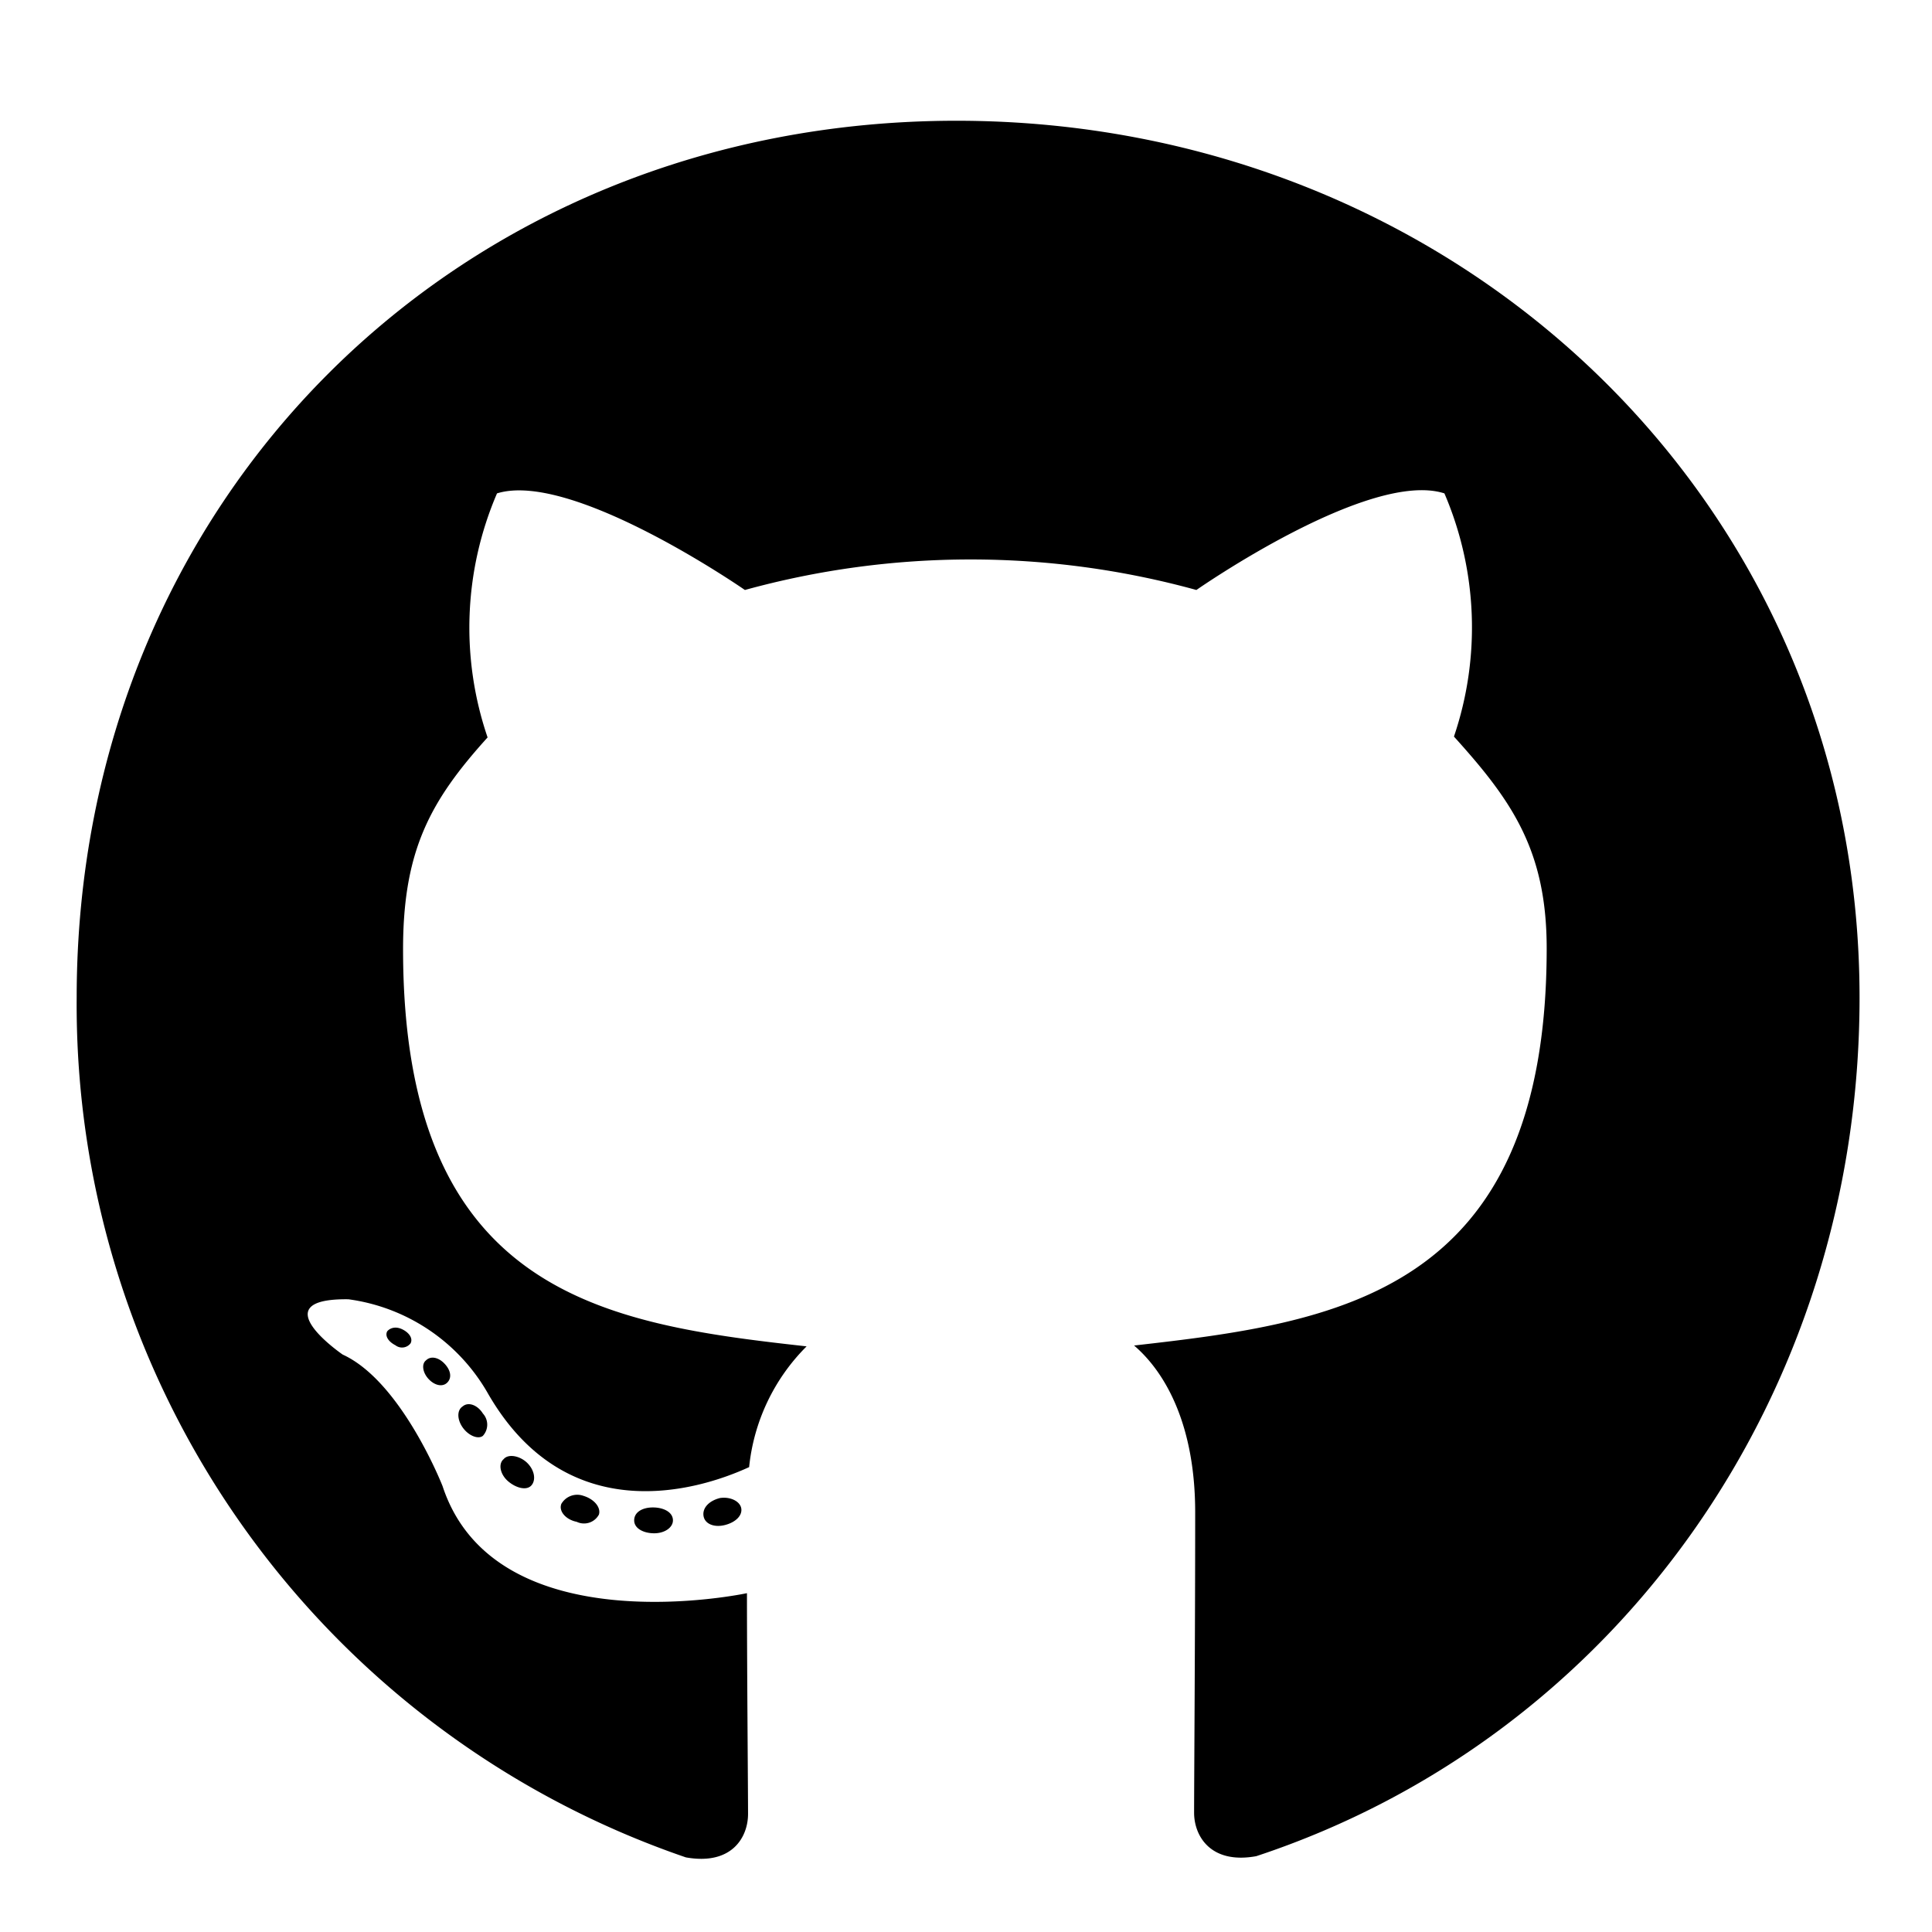 <svg xmlns="http://www.w3.org/2000/svg" viewBox="0 0 160 160">
  <g id="Layer_3" data-name="Layer 3">
    <path id="Icon_awesome-github" data-name="Icon awesome-github" d="M55.73,125.91c0,.59-.68,1.07-1.55,1.07s-1.66-.39-1.66-1.07.68-1.07,1.55-1.07S55.73,125.22,55.73,125.91Zm-9.25-1.34c-.21.59.38,1.28,1.28,1.46a1.4,1.4,0,0,0,1.84-.6c.18-.59-.39-1.28-1.28-1.55a1.52,1.52,0,0,0-1.84.68Zm13.15-.51c-.86.21-1.46.78-1.37,1.46s.87,1,1.76.78,1.46-.78,1.37-1.37-.89-1-1.76-.87ZM79.21,10C37.93,10,6.35,41.34,6.35,82.62a74.64,74.64,0,0,0,50.45,71.2c3.81.68,5.15-1.67,5.15-3.6s-.09-12-.09-18.28c0,0-20.83,4.47-25.21-8.87,0,0-3.39-8.66-8.27-10.89,0,0-6.82-4.67.47-4.58a15.72,15.72,0,0,1,11.49,7.68c6.52,11.48,17.44,8.18,21.7,6.22a16.48,16.48,0,0,1,4.76-10c-16.64-1.85-33.42-4.26-33.42-32.89,0-8.19,2.26-12.3,7-17.54a28.14,28.14,0,0,1,.78-20.21c6.22-1.93,20.53,8,20.53,8a70.4,70.4,0,0,1,37.39,0s14.32-10,20.54-8A28.14,28.14,0,0,1,120.41,61c4.76,5.27,7.68,9.38,7.68,17.54,0,28.71-17.53,31-34.17,32.89,2.74,2.35,5.06,6.81,5.06,13.81,0,10-.09,22.44-.09,24.88,0,1.93,1.37,4.29,5.15,3.6C133.8,143.88,154,115.63,154,82.62,154,41.34,120.5,10,79.21,10ZM35.28,112.66c-.38.29-.29,1,.21,1.54s1.16.69,1.55.3.3-1-.21-1.55S35.67,112.27,35.28,112.66Zm-3.21-2.41c-.21.38.09.86.68,1.16a.89.89,0,0,0,1.25-.16l0,0c.21-.39-.09-.87-.68-1.16s-1.07-.09-1.28.2Zm9.64,10.59c-.47.39-.29,1.28.39,1.85s1.55.77,1.93.3.21-1.28-.38-1.85-1.55-.77-1.94-.3Zm-3.39-4.37c-.48.3-.48,1.07,0,1.75s1.28,1,1.67.69a1.37,1.37,0,0,0,0-1.85c-.42-.68-1.19-1-1.67-.59Z"/>
  </g>
</svg>
